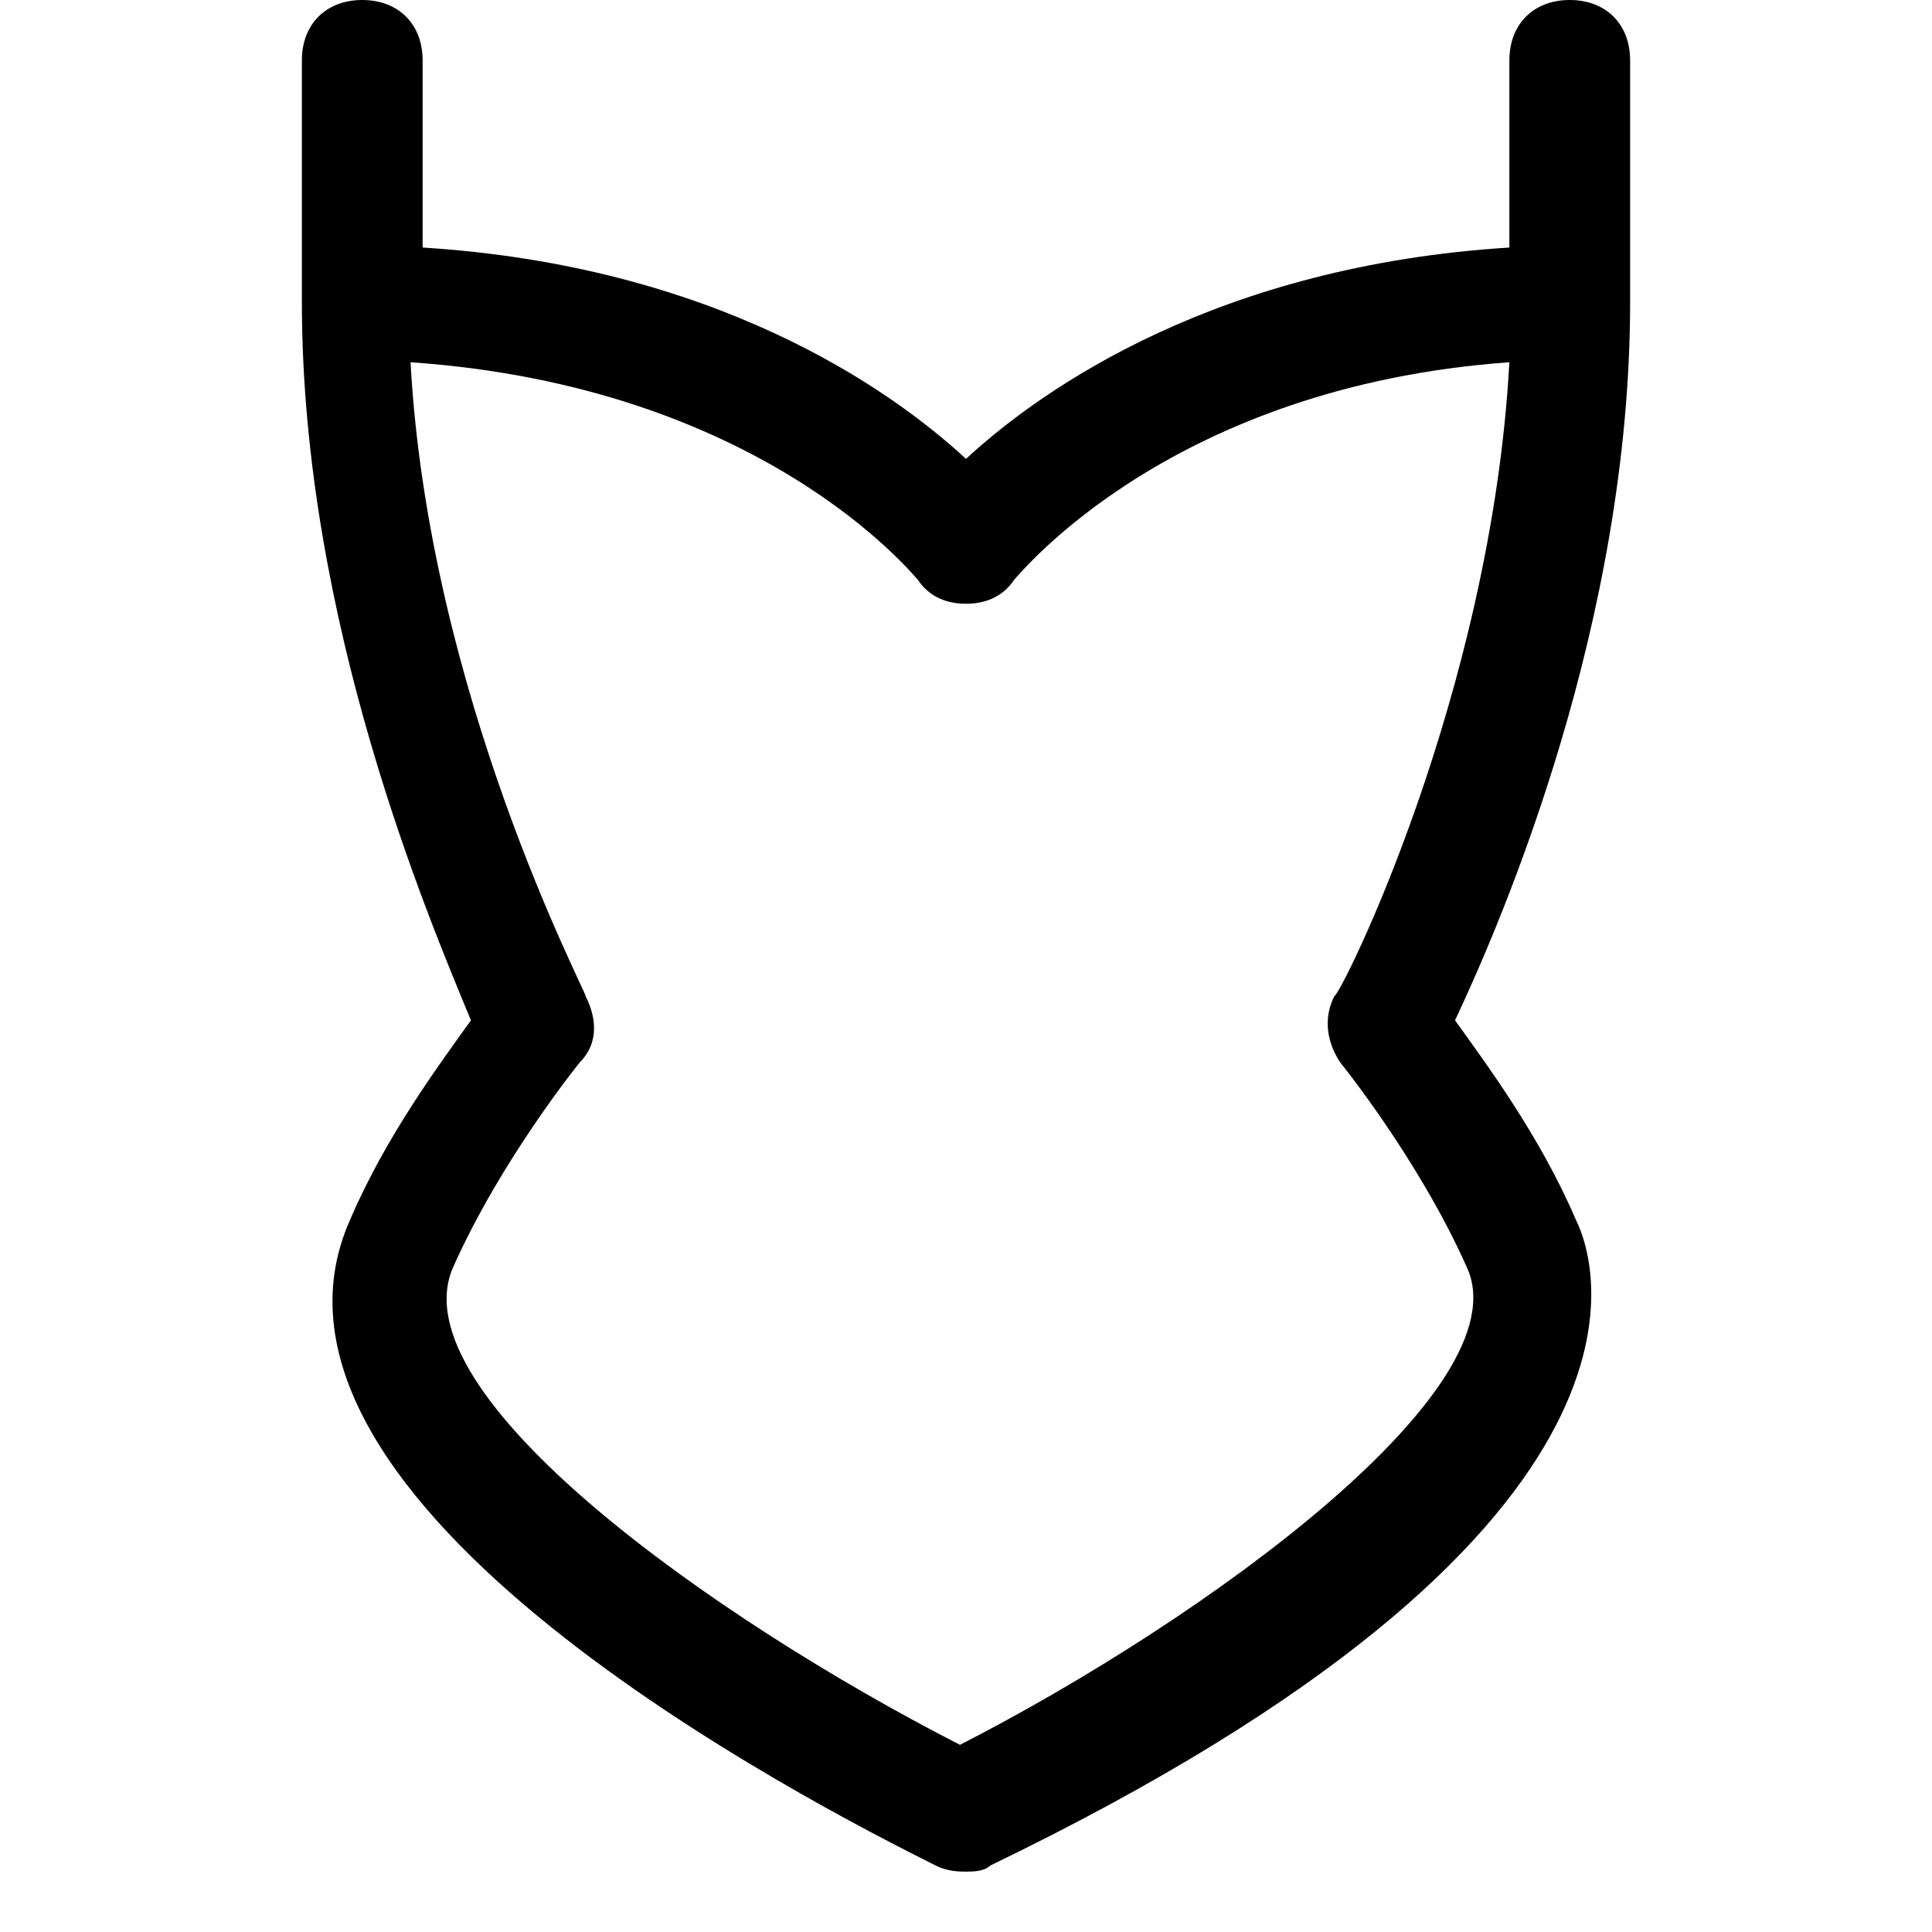 <?xml version="1.0" encoding="utf-8"?>
<!-- Generator: Adobe Illustrator 18.1.1, SVG Export Plug-In . SVG Version: 6.00 Build 0)  -->
<!DOCTYPE svg PUBLIC "-//W3C//DTD SVG 1.1//EN" "http://www.w3.org/Graphics/SVG/1.1/DTD/svg11.dtd">
<svg version="1.1" id="Layer_1" xmlns="http://www.w3.org/2000/svg" xmlns:xlink="http://www.w3.org/1999/xlink" x="0px" y="0px"
	 width="32px" height="32px" viewBox="0 0 32 32" enable-background="new 0 0 32 32" xml:space="preserve">
<path d="M6,0C5.4,0,5,0.4,5,1v4c0,5.3,2.1,10.2,2.8,11.9c-0.5,0.7-1.4,1.9-2,3.3c-2.1,4.7,7.7,9.7,9.7,10.7C15.7,31,15.9,31,16,31
	s0.3,0,0.4-0.1c11.4-5.5,10.1-9.9,9.7-10.7c-0.6-1.4-1.5-2.6-2-3.3C24.9,15.2,27,10.3,27,5V1c0-0.6-0.4-1-1-1s-1,0.4-1,1v3.1
	c-4.8,0.3-7.7,2.3-9,3.5c-1.3-1.2-4.2-3.2-9-3.5V1C7,0.4,6.6,0,6,0z M15.2,9.6C15.4,9.9,15.7,10,16,10c0,0,0,0,0,0
	c0.3,0,0.6-0.1,0.8-0.4C16.9,9.5,19.4,6.4,25,6c-0.3,5.5-2.8,10.5-2.9,10.5c-0.2,0.4-0.1,0.8,0.1,1.1c0,0,1.3,1.6,2.1,3.4
	c0.9,2-4.3,5.8-8.4,7.9c-4.1-2.1-9.3-5.8-8.4-7.9c0.8-1.8,2.1-3.4,2.1-3.4c0.3-0.3,0.3-0.7,0.1-1.1c0-0.1-2.6-5-2.9-10.5
	C12.6,6.4,15.1,9.5,15.2,9.6z"/>
</svg>
